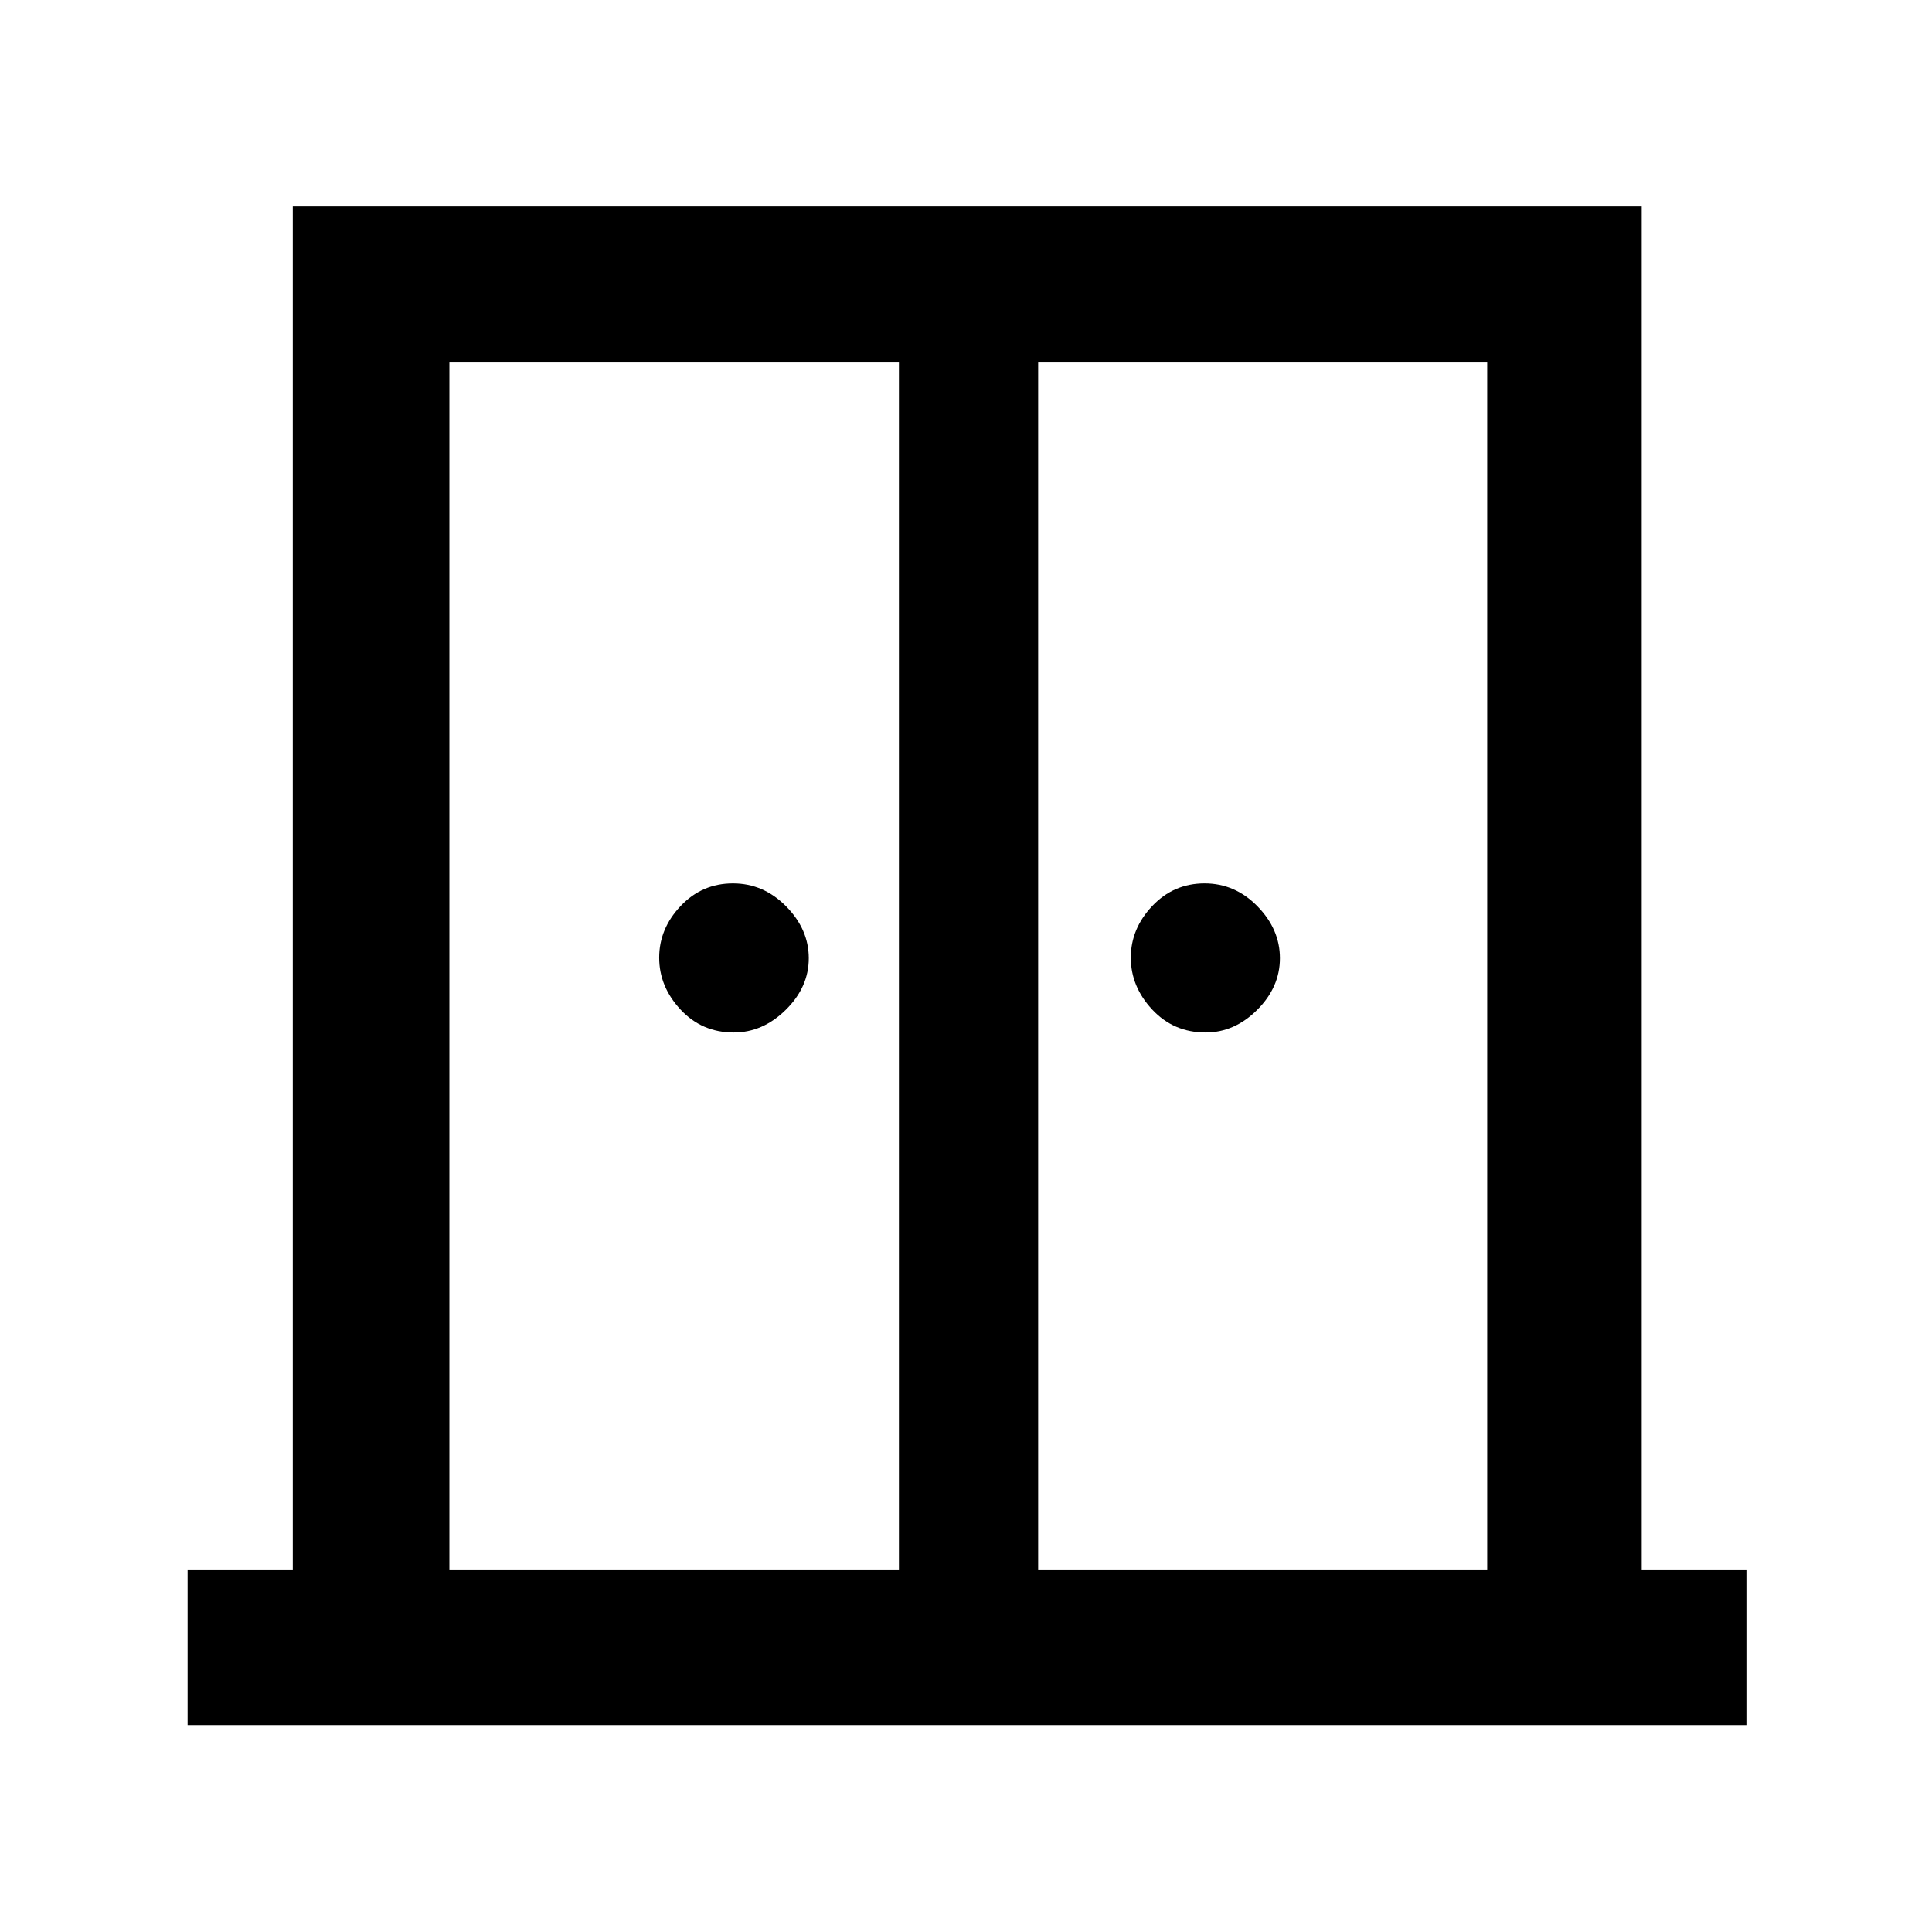 <svg xmlns="http://www.w3.org/2000/svg" height="48" viewBox="0 -960 960 960" width="48"><path d="M364.59-446.96q-15.84 0-26.44-11.4-10.61-11.4-10.61-25.78t10.64-25.64q10.64-11.26 26.02-11.26 15.15 0 26.41 11.4t11.26 25.78q0 14.38-11.43 25.64t-25.85 11.26Zm234.46 0q-15.88 0-26.52-11.4-10.64-11.4-10.64-25.78t10.64-25.64q10.64-11.26 26.02-11.26 15.15 0 26.29 11.4 11.14 11.4 11.14 25.78t-11.28 25.64q-11.28 11.26-25.65 11.26ZM93.22-102.8v-77.31h52.26v-677.32h670.28v677.32h52.02v77.31H93.22Zm130.08-77.31h223.37v-599.78H223.3v599.78Zm292.55 0h223.13v-599.78H515.85v599.78Zm-35.09-341.04Z"/></svg>